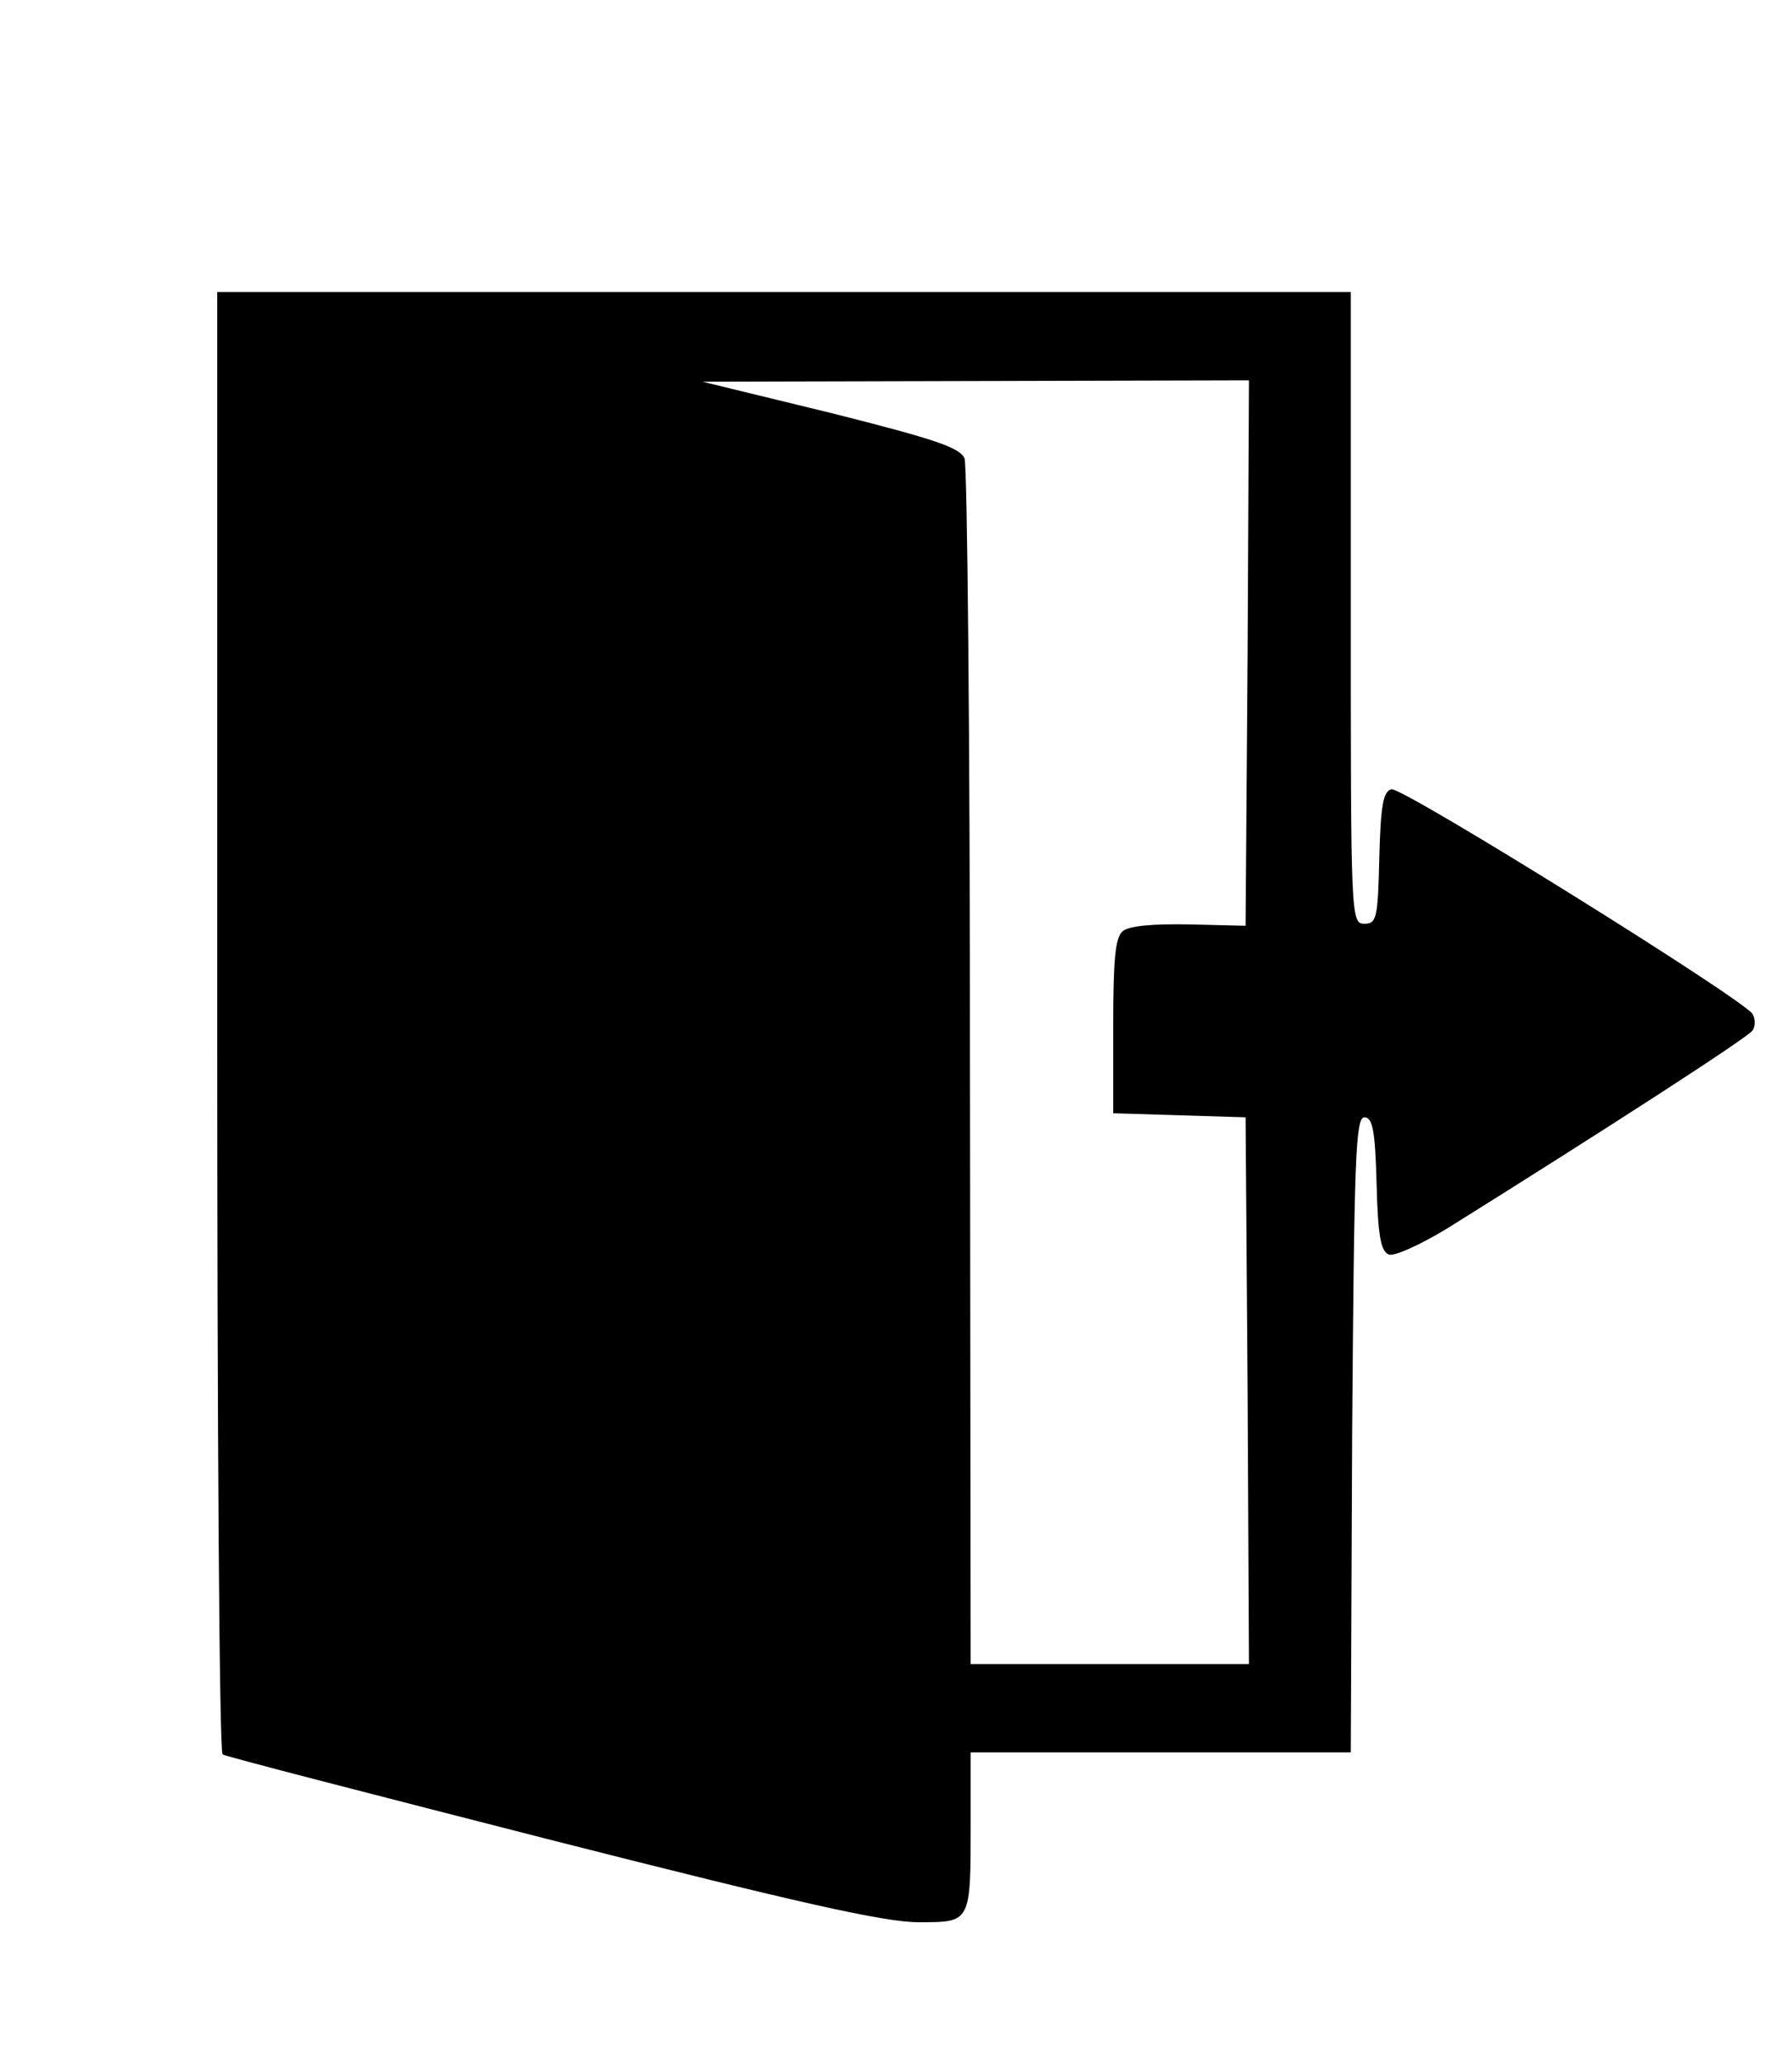 <?xml version="1.0" standalone="no"?>
<!DOCTYPE svg PUBLIC "-//W3C//DTD SVG 20010904//EN"
 "http://www.w3.org/TR/2001/REC-SVG-20010904/DTD/svg10.dtd">
<svg version="1.0" xmlns="http://www.w3.org/2000/svg"
 width="264pt" height="304pt" viewBox="0 0 264 304"
 preserveAspectRatio="xMidYMid meet">

<g transform="translate(0,304) scale(0.1,-0.1)"
fill="#000000" stroke="none">
<path d="M320 1536 c0 -591 3 -1077 8 -1079 4 -3 222 -59 484 -126 366 -93
491 -121 541 -121 78 0 77 -2 77 148 l0 102 280 0 280 0 2 468 c3 407 5 467
18 467 12 0 16 -19 18 -98 2 -76 6 -99 18 -104 8 -3 46 14 87 39 229 143 443
281 449 291 4 6 4 17 0 24 -12 21 -515 334 -532 331 -12 -3 -16 -22 -18 -101
-2 -89 -4 -97 -22 -97 -20 0 -20 10 -20 465 l0 465 -835 0 -835 0 0 -1074z
m1518 542 l-3 -401 -83 2 c-53 1 -89 -2 -98 -10 -11 -9 -14 -41 -14 -140 l0
-128 98 -3 97 -3 3 -403 2 -402 -205 0 -205 0 -1 878 c0 482 -4 886 -8 897 -7
16 -42 28 -197 67 l-189 46 403 1 402 1 -2 -402z"/>
</g>
</svg>
